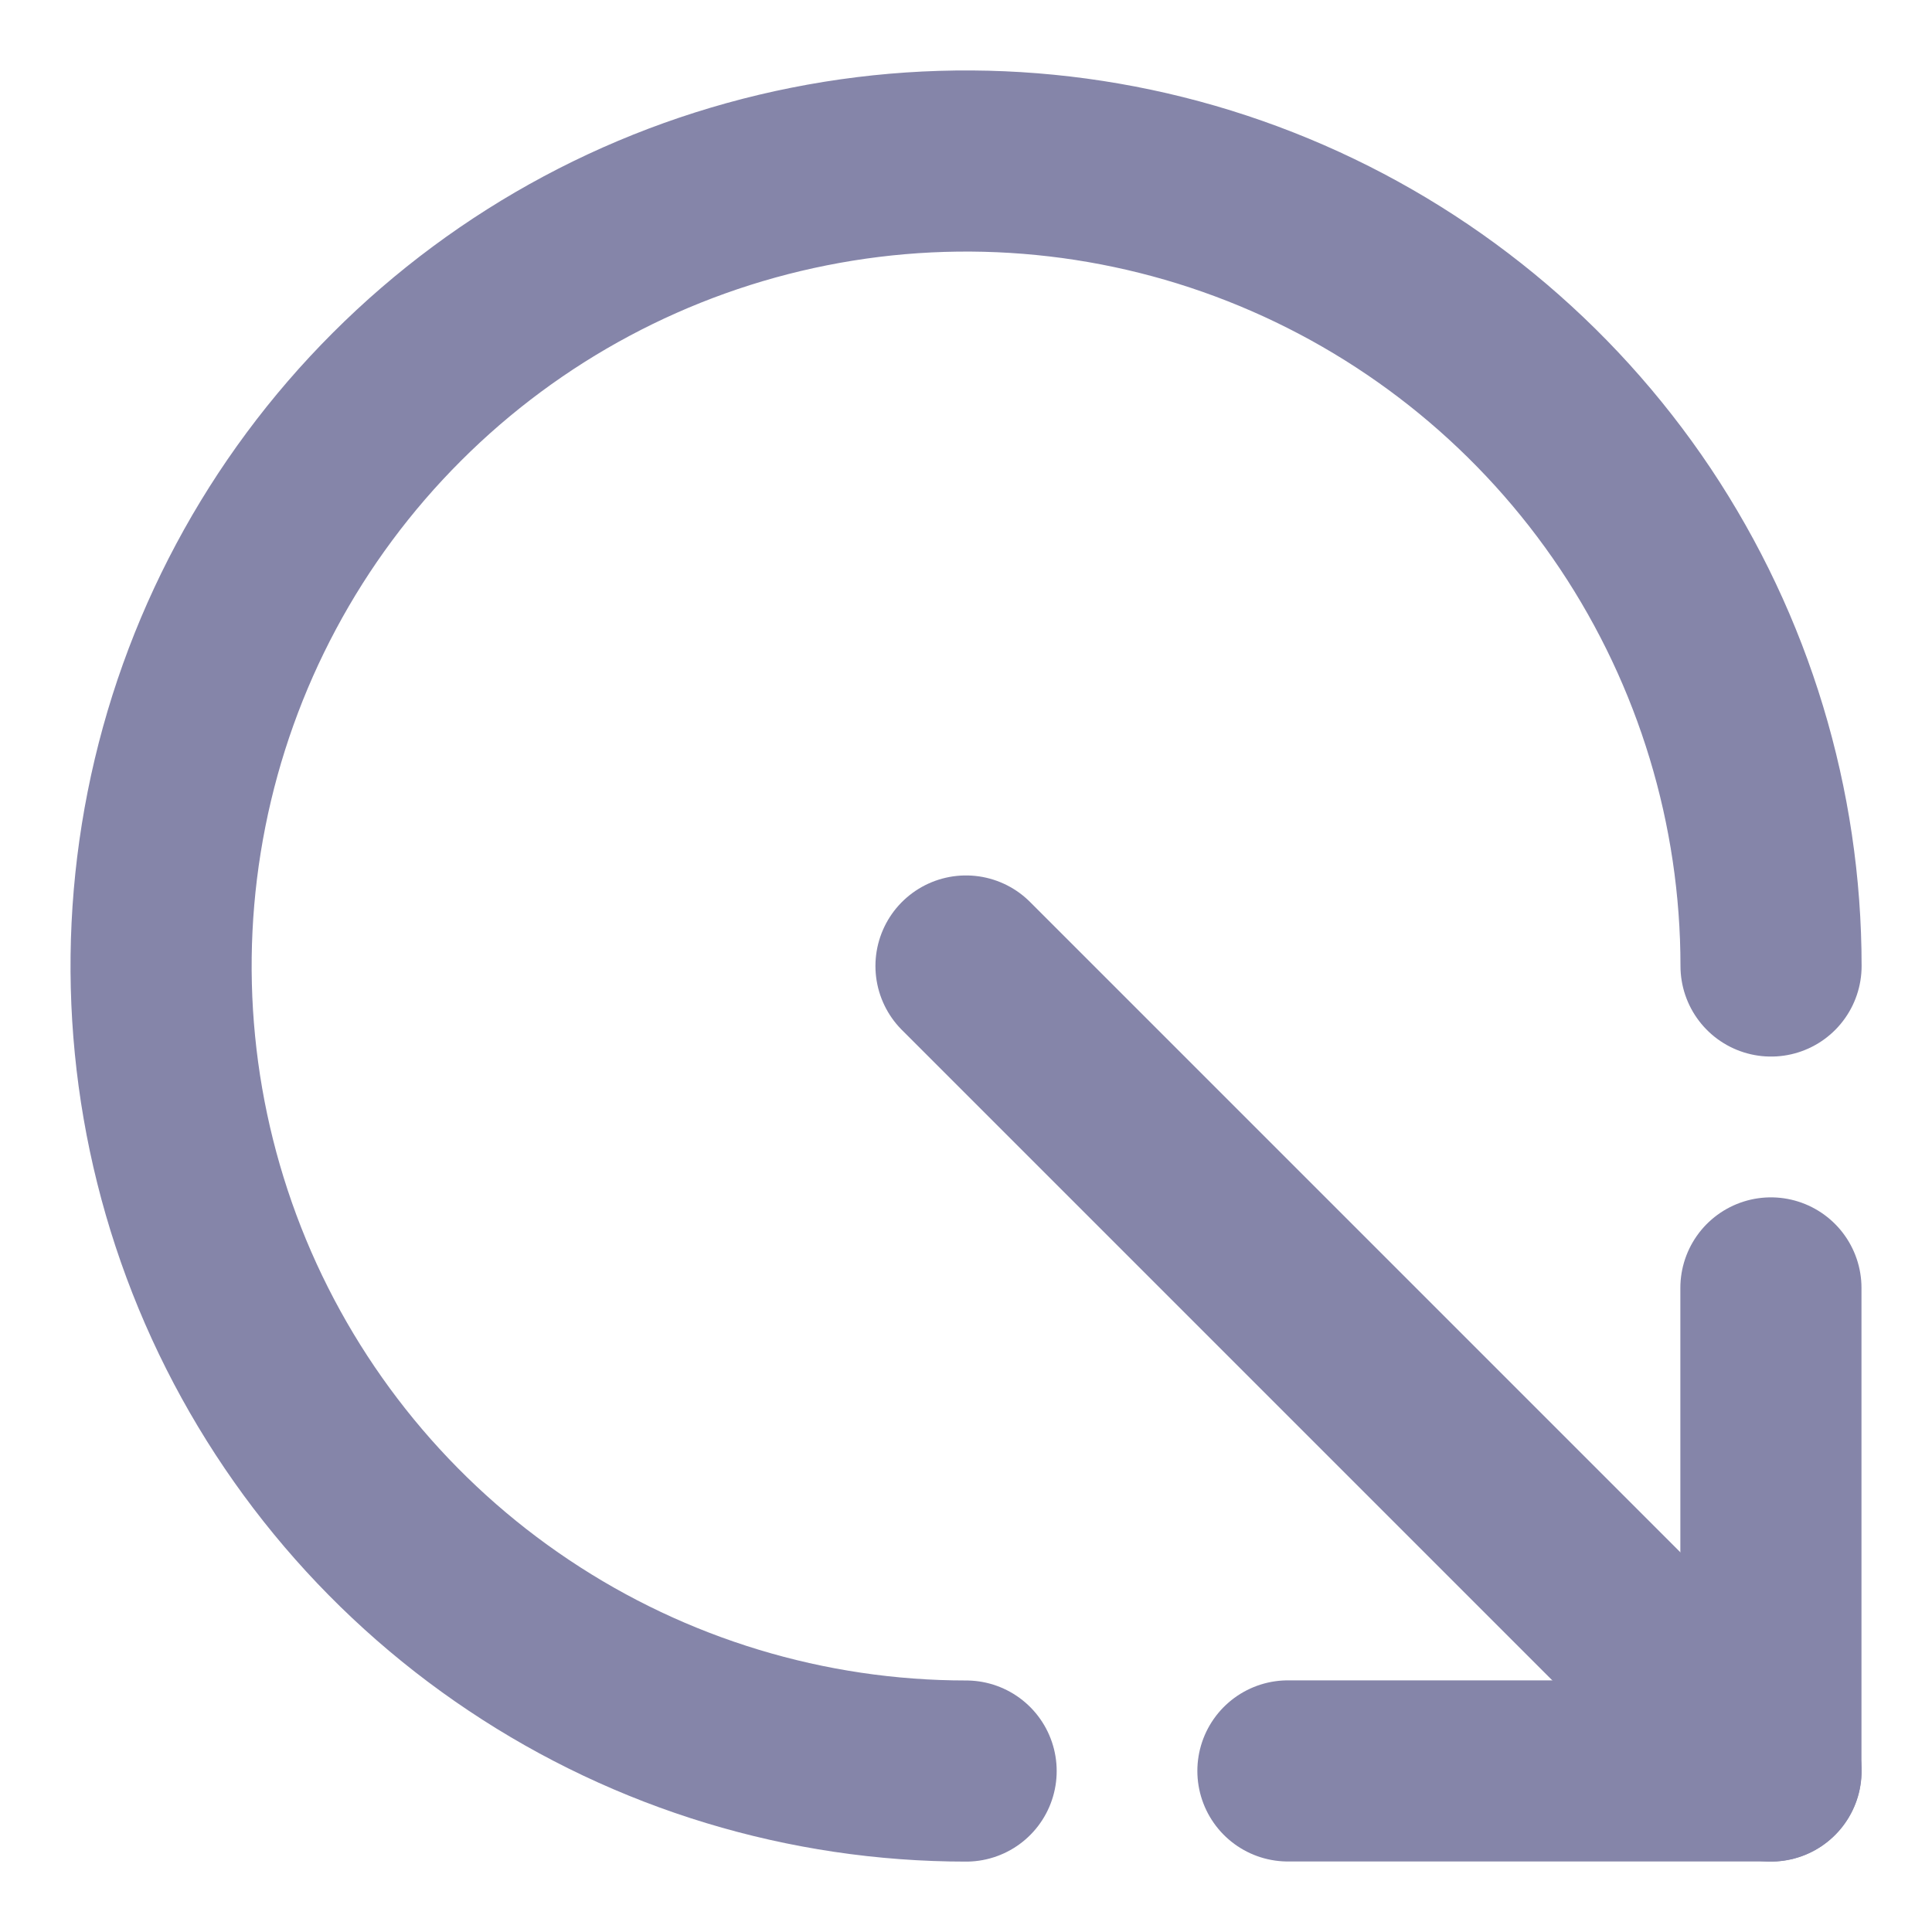 <svg xmlns="http://www.w3.org/2000/svg" width="16" height="16" viewBox="0 0 16 16" fill="none">
  <g clip-path="url(#clip0_6930_24461)">
    <path d="M8.001 14.667C6.682 14.667 5.393 14.276 4.297 13.543C3.201 12.811 2.346 11.77 1.841 10.551C1.337 9.333 1.205 7.993 1.462 6.7C1.719 5.406 2.354 4.218 3.287 3.286C4.219 2.354 5.407 1.719 6.7 1.462C7.993 1.204 9.334 1.336 10.552 1.841C11.77 2.346 12.811 3.2 13.544 4.296C14.276 5.393 14.667 6.682 14.667 8" stroke="#8585A9" stroke-width="1.5" stroke-linecap="round" stroke-linejoin="round"/>
    <path d="M14.667 14.667L8 8" stroke="#8585A9" stroke-width="1.5" stroke-linecap="round" stroke-linejoin="round"/>
    <path d="M14.666 10.666V14.666H10.666" stroke="#8585A9" stroke-width="1.5" stroke-linecap="round" stroke-linejoin="round"/>
  </g>
  <defs>
    <clipPath id="clip0_6930_24461">
      <rect width="16" height="16" fill="white"/>
    </clipPath>
  </defs>
</svg>
